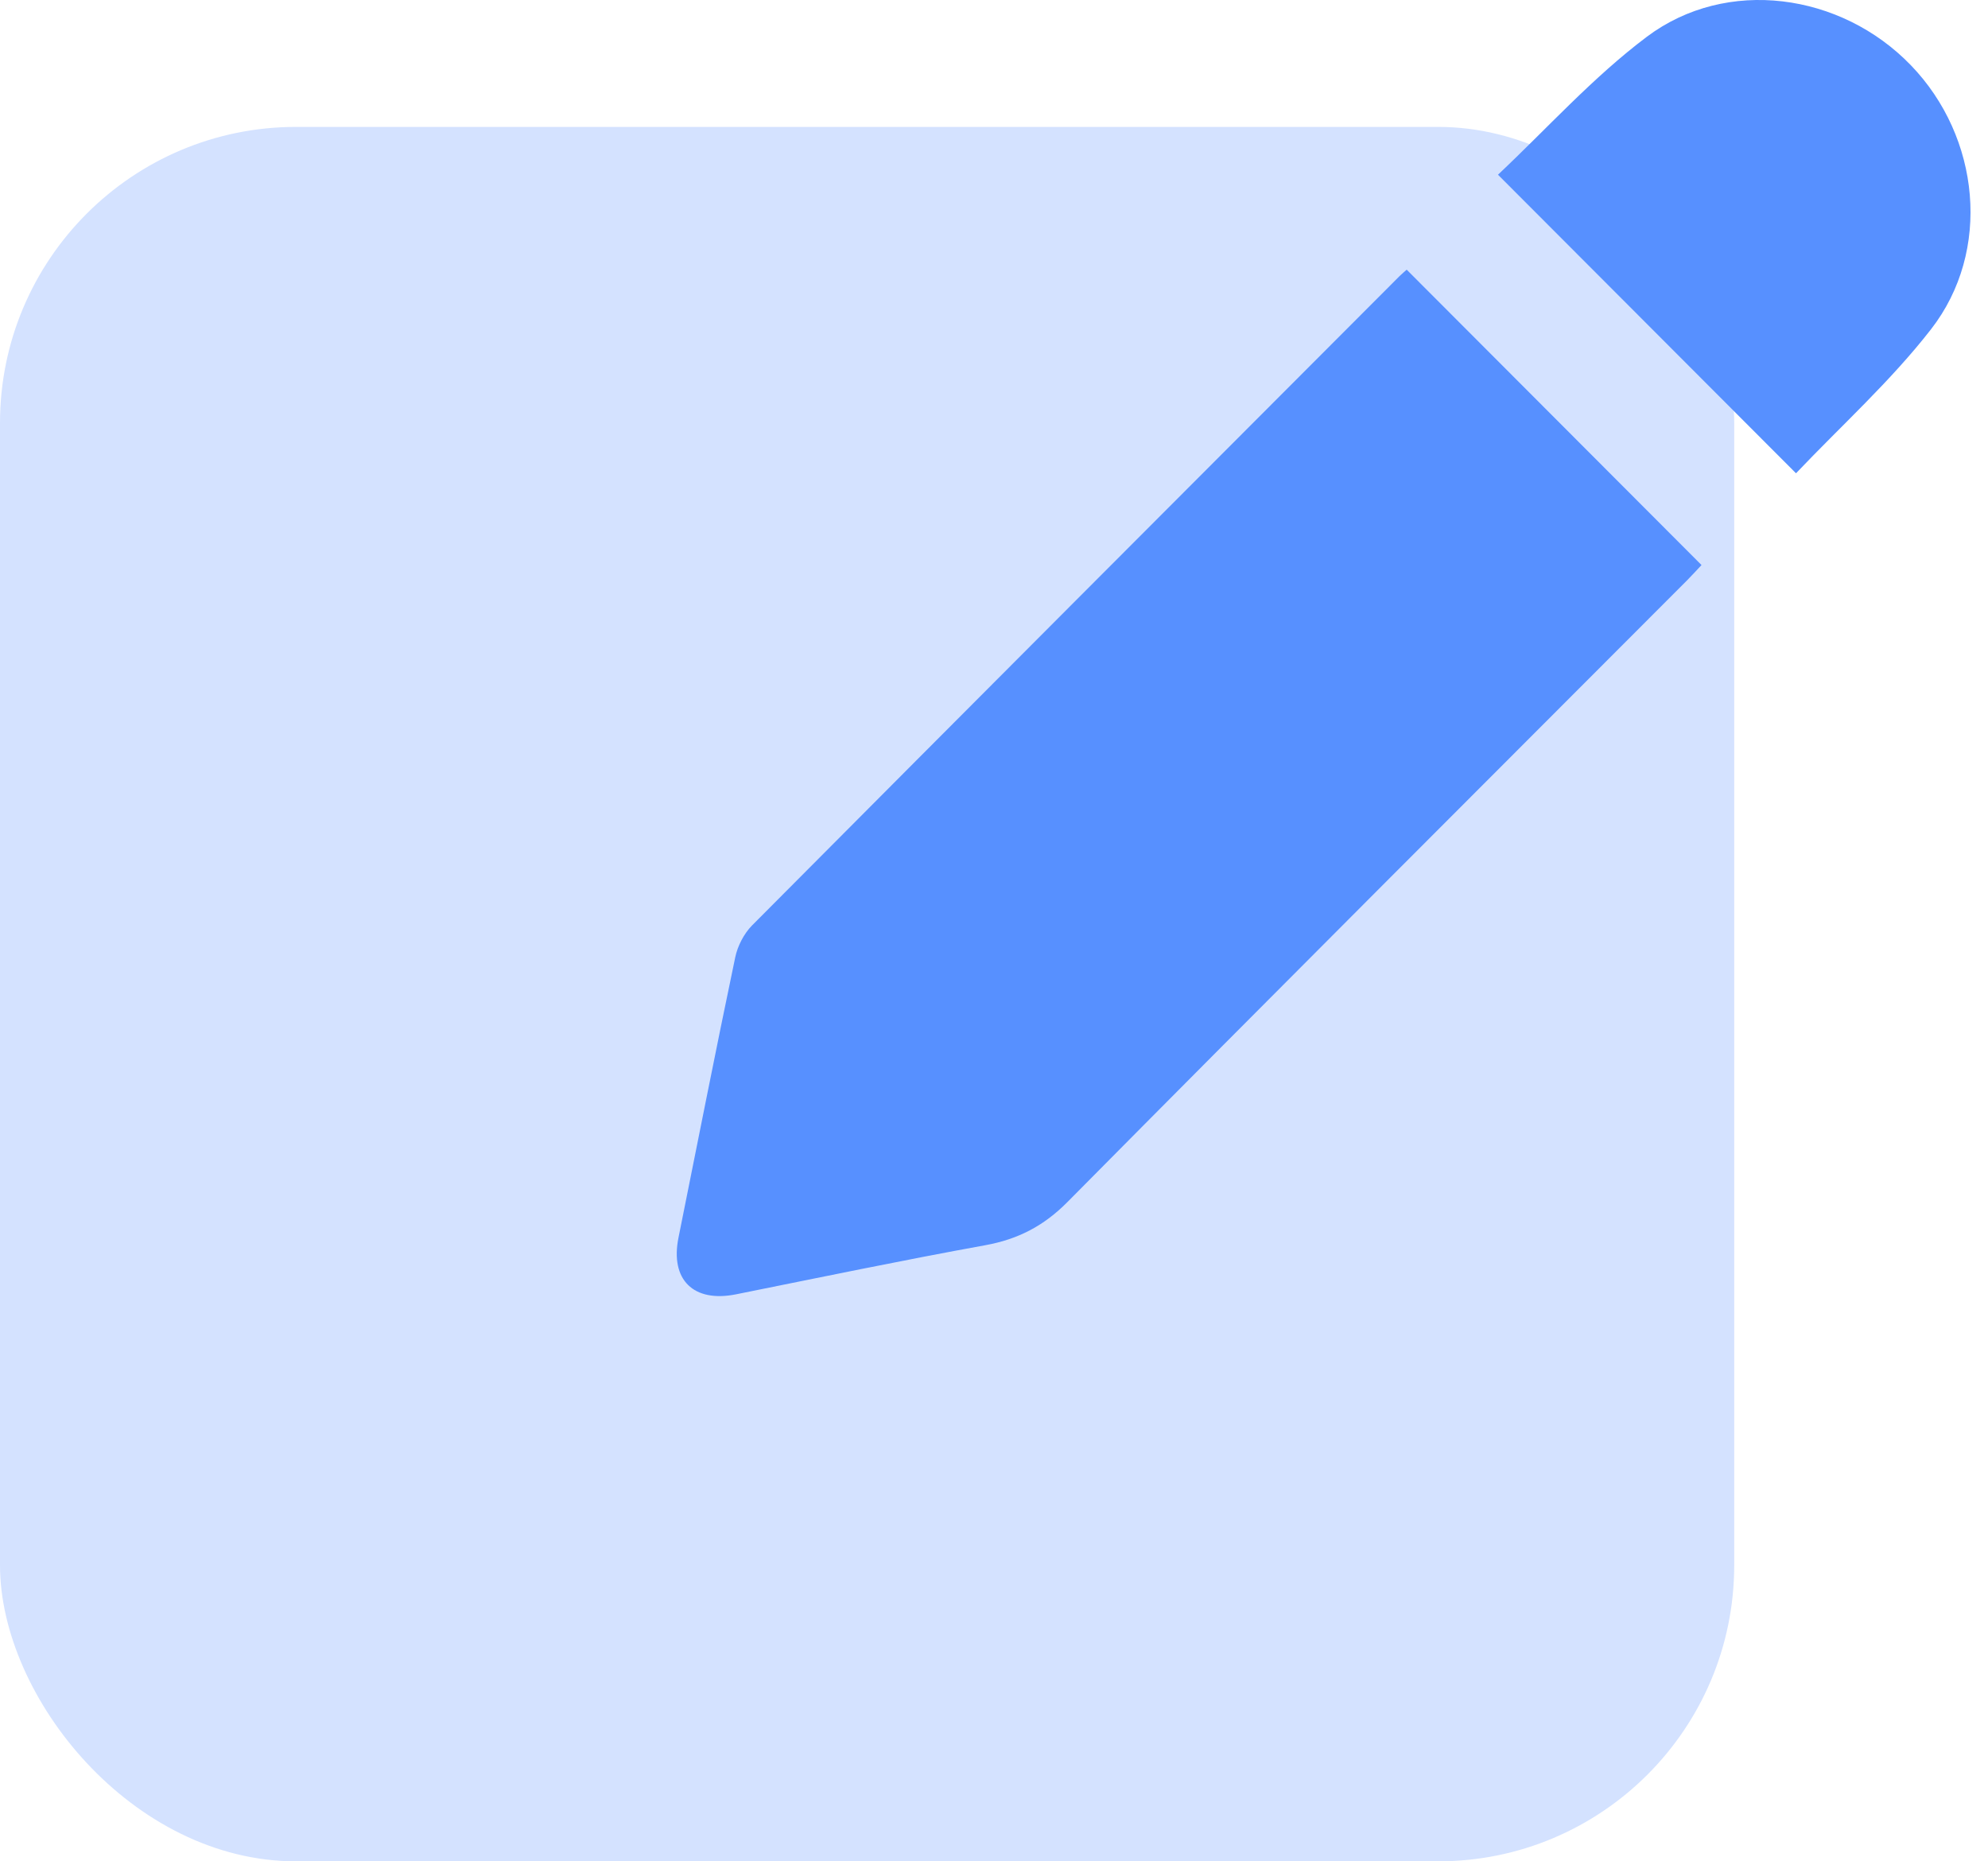 <svg width="47" height="44" viewBox="0 0 47 44" fill="none" xmlns="http://www.w3.org/2000/svg">
<rect y="3" width="41" height="41" rx="7" fill="#D4E2FF"/>
<path d="M33.257 6.375C35.583 8.706 37.891 11.018 40.227 13.357C40.14 13.45 40.018 13.584 39.892 13.712C35.005 18.607 30.11 23.494 25.242 28.409C24.679 28.979 24.071 29.294 23.297 29.435C21.326 29.793 19.366 30.201 17.403 30.596C16.395 30.799 15.839 30.253 16.041 29.255C16.486 27.047 16.919 24.835 17.382 22.631C17.438 22.362 17.588 22.071 17.78 21.876C22.876 16.753 27.983 11.641 33.088 6.527C33.151 6.464 33.222 6.407 33.257 6.375Z" fill="#5790FF"/>
<path d="M42.461 11.188C40.096 8.819 37.789 6.509 35.415 4.13C36.563 3.05 37.654 1.831 38.936 0.868C40.82 -0.546 43.524 -0.171 45.178 1.544C46.816 3.241 47.092 5.932 45.654 7.782C44.697 9.014 43.517 10.075 42.461 11.188Z" fill="#5790FF"/>
</svg>
